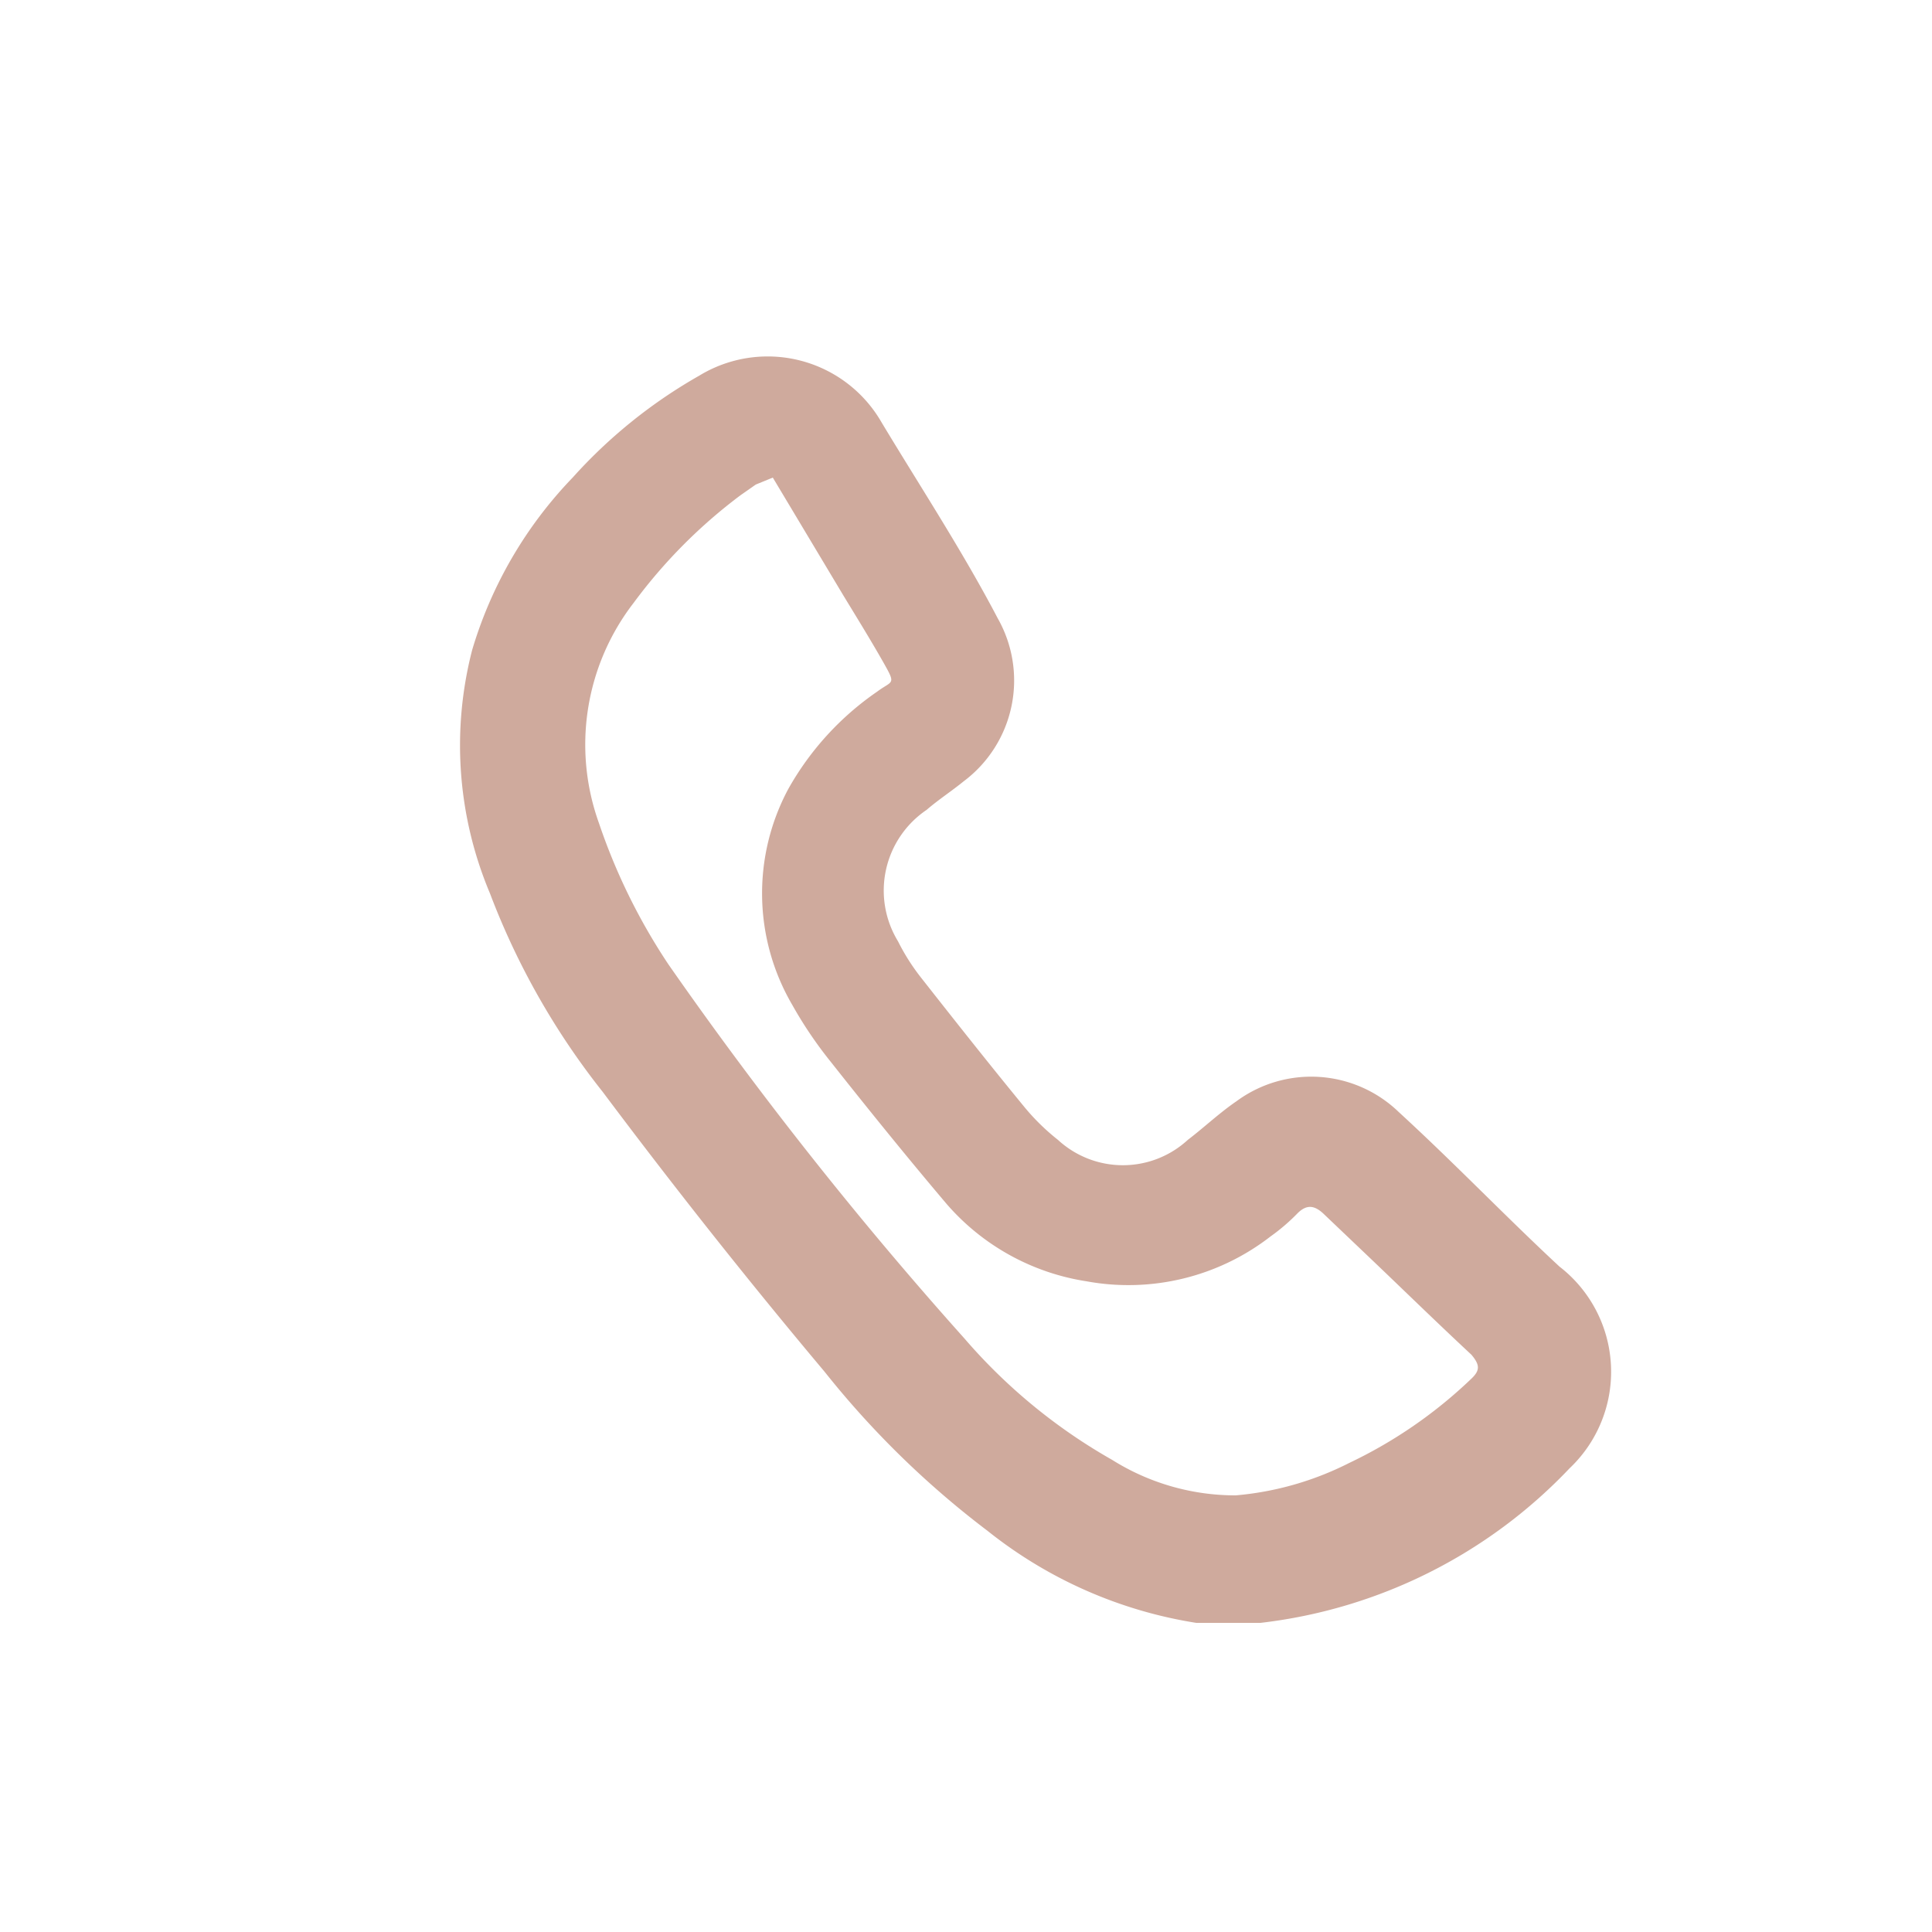 <svg id="Слой_1" data-name="Слой 1" xmlns="http://www.w3.org/2000/svg" viewBox="0 0 25 25"><defs><style>.cls-1{fill:#cfaa9d;}</style></defs><title>иконки электрастайл</title><path class="cls-1" d="M20.18,16.39c-.7-.65-1.36-1.34-2.08-2A1.63,1.63,0,0,0,16,14.25c-.22.15-.42.34-.63.5a1.24,1.24,0,0,1-1.68,0,2.85,2.85,0,0,1-.43-.42c-.46-.56-.91-1.13-1.35-1.69a2.74,2.74,0,0,1-.29-.46,1.26,1.26,0,0,1,.37-1.7c.15-.13.32-.24.48-.37A1.63,1.63,0,0,0,12.91,8c-.45-.86-1-1.7-1.5-2.53a1.7,1.7,0,0,0-2.36-.61A6.54,6.54,0,0,0,7.41,6.18a5.45,5.45,0,0,0-1.3,2.23,4.93,4.93,0,0,0,.23,3.15A9.6,9.6,0,0,0,7.8,14.13Q9.2,16,10.67,17.75a11.76,11.76,0,0,0,2.11,2.06A5.77,5.77,0,0,0,15.48,21H16l.31,0a6.55,6.55,0,0,0,4-2A1.72,1.72,0,0,0,20.18,16.39Zm-1.13,1.44a6,6,0,0,1-1.59,1.1,4,4,0,0,1-1.47.42,3,3,0,0,1-1.6-.46,7.22,7.22,0,0,1-1.91-1.57,50.86,50.86,0,0,1-3.83-4.84,7.78,7.78,0,0,1-.9-1.83A3,3,0,0,1,8.2,7.8,6.73,6.73,0,0,1,9.58,6.41l.2-.14L10,6.18l.91,1.52c.17.28.35.57.52.87s.12.23-.08.38a3.76,3.76,0,0,0-1.15,1.26A2.86,2.86,0,0,0,10.25,13a5.33,5.33,0,0,0,.5.74c.49.62,1,1.25,1.5,1.84a3,3,0,0,0,1.81,1A3,3,0,0,0,16.44,16a2.52,2.52,0,0,0,.35-.3c.12-.12.22-.1.33,0l.63.6c.43.41.86.83,1.29,1.23C19.15,17.66,19.15,17.73,19.05,17.83Z"/></svg>
